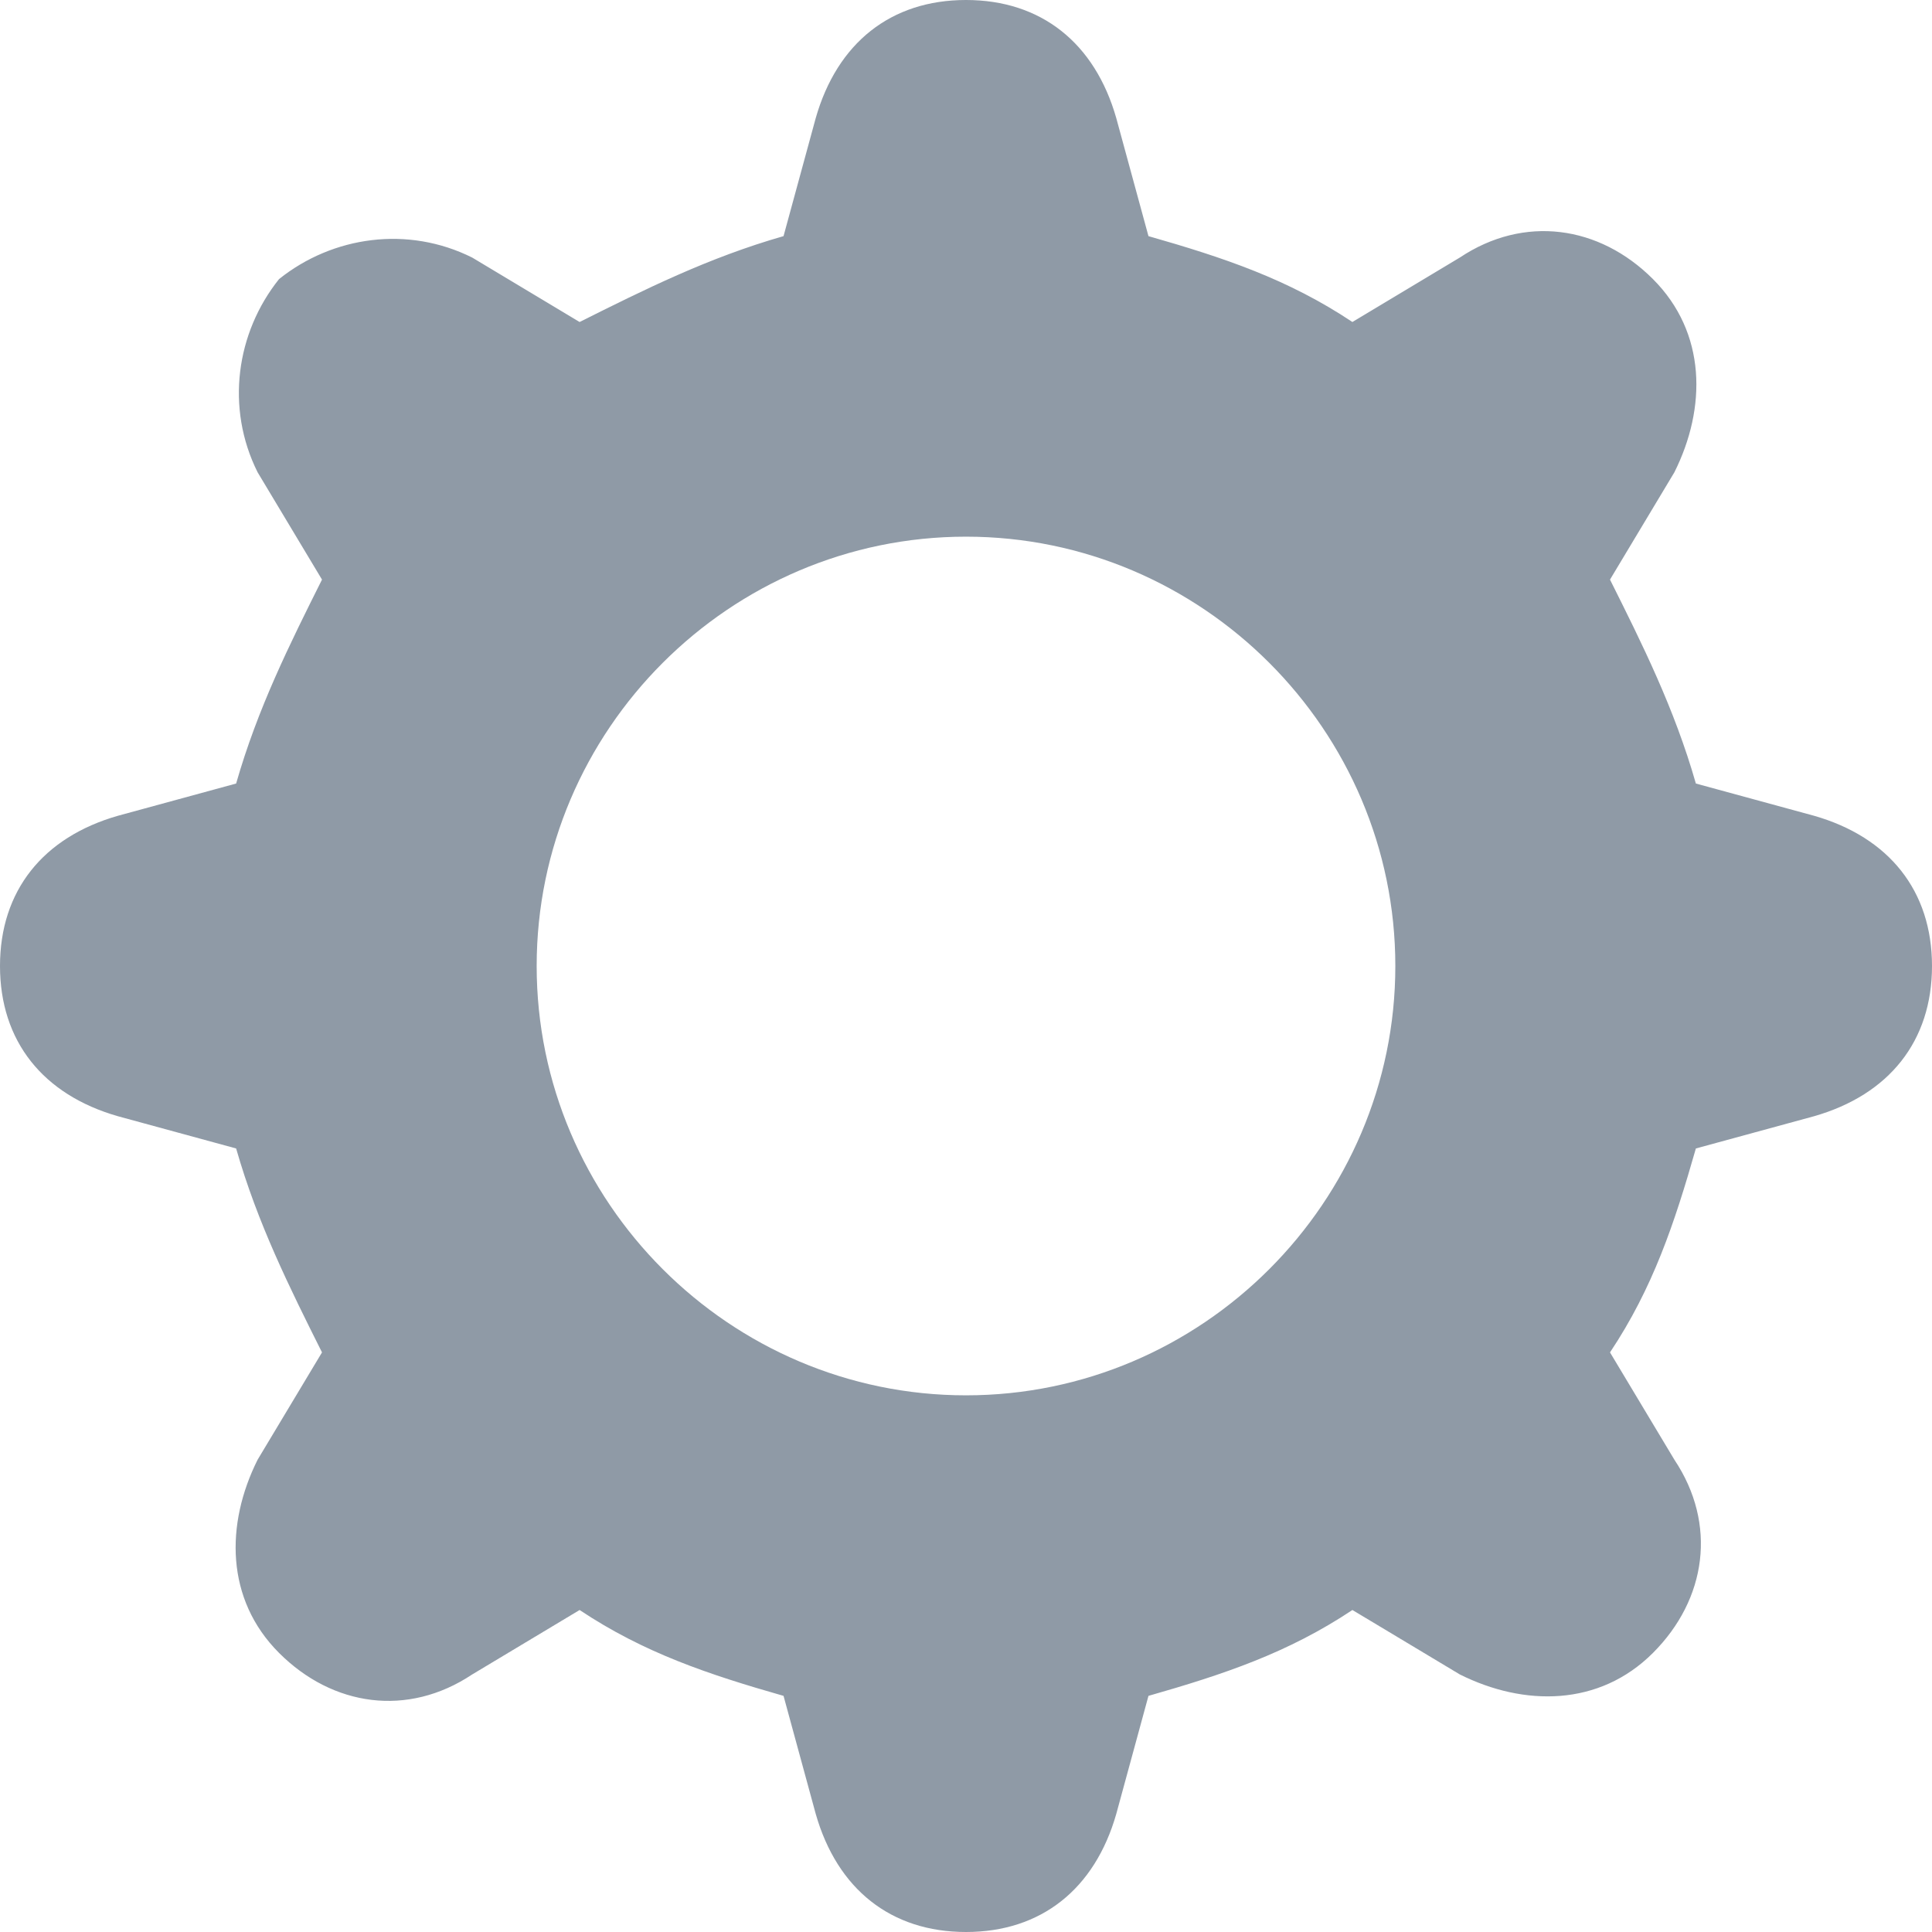 <?xml version="1.0" encoding="utf-8"?>
<!-- Generator: Adobe Illustrator 19.2.1, SVG Export Plug-In . SVG Version: 6.00 Build 0)  -->
<svg version="1.1" id="Layer_1" xmlns="http://www.w3.org/2000/svg" xmlns:xlink="http://www.w3.org/1999/xlink" x="0px" y="0px"
	 viewBox="0 0 18 18" style="enable-background:new 0 0 18 18;" xml:space="preserve">
<style type="text/css">
	.st0{fill:#8F9AA6;}
</style>
<path class="st0" d="M16.9,7.6l-1.1-0.3C15.6,6.6,15.3,6,15,5.4l0.6-1c0.3-0.6,0.3-1.3-0.2-1.8l0,0c-0.5-0.5-1.2-0.6-1.8-0.2l-1,0.6
	c-0.6-0.4-1.2-0.6-1.9-0.8l-0.3-1.1C10.2,0.4,9.7,0,9,0h0C8.3,0,7.8,0.4,7.6,1.1L7.3,2.2C6.6,2.4,6,2.7,5.4,3l-1-0.6
	C3.8,2.1,3.1,2.2,2.6,2.6l0,0C2.2,3.1,2.1,3.8,2.4,4.4l0.6,1C2.7,6,2.4,6.6,2.2,7.3L1.1,7.6C0.4,7.8,0,8.3,0,9v0
	c0,0.7,0.4,1.2,1.1,1.4l1.1,0.3C2.4,11.4,2.7,12,3,12.6l-0.6,1c-0.3,0.6-0.3,1.3,0.2,1.8l0,0c0.5,0.5,1.2,0.6,1.8,0.2l1-0.6
	c0.6,0.4,1.2,0.6,1.9,0.8l0.3,1.1C7.8,17.6,8.3,18,9,18h0c0.7,0,1.2-0.4,1.4-1.1l0.3-1.1c0.7-0.2,1.3-0.4,1.9-0.8l1,0.6
	c0.6,0.3,1.3,0.3,1.8-0.2l0,0c0.5-0.5,0.6-1.2,0.2-1.8l-0.6-1c0.4-0.6,0.6-1.2,0.8-1.9l1.1-0.3C17.6,10.2,18,9.7,18,9v0
	C18,8.3,17.6,7.8,16.9,7.6z M9,13c-2.2,0-4-1.8-4-4c0-2.2,1.8-4,4-4s4,1.8,4,4C13,11.2,11.2,13,9,13z"/>
</svg>
